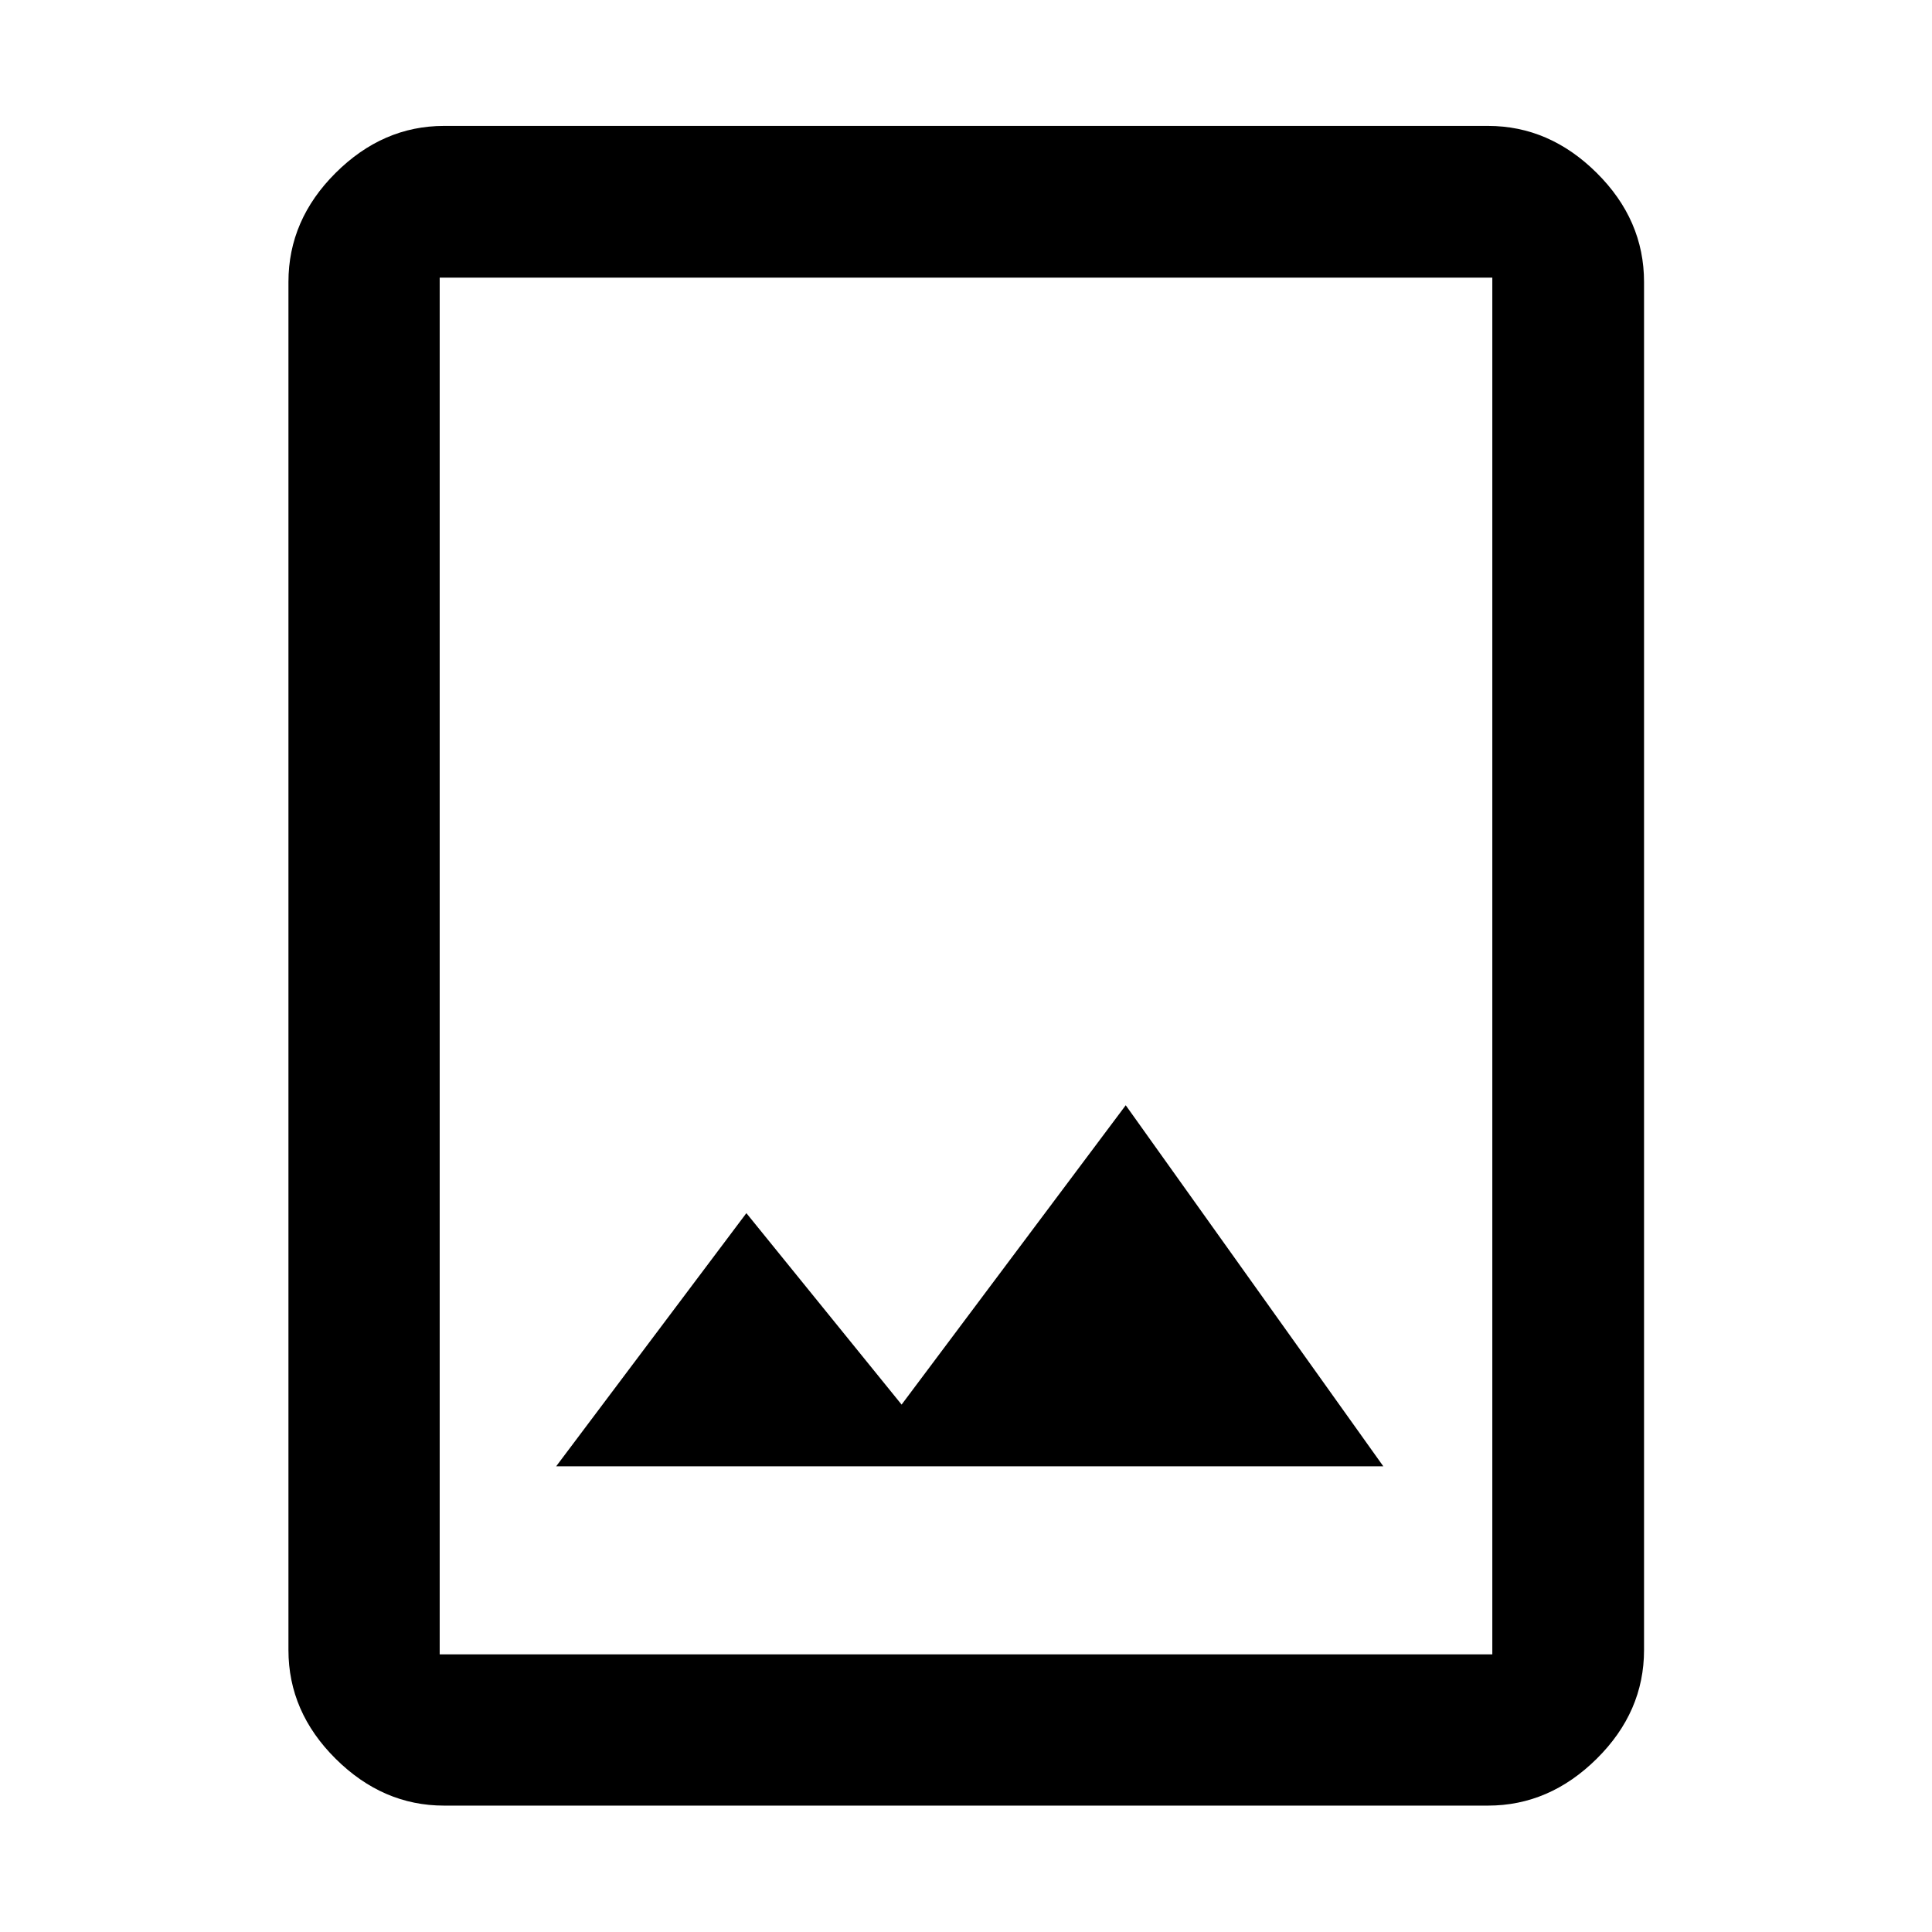 <svg xmlns="http://www.w3.org/2000/svg" height="48" viewBox="0 -960 960 960" width="48"><path d="M220.63-62.804q-30.41 0-53.857-23.28-23.447-23.279-23.447-54.025v-679.782q0-30.845 23.447-54.194 23.447-23.35 53.857-23.35h518.74q30.509 0 54.026 23.35 23.517 23.349 23.517 54.194v679.782q0 30.746-23.517 54.025-23.517 23.28-54.026 23.28H220.63Zm-2.152-75.153h523.044v-684.086H218.478v684.086Zm57.87-93.434H687.37l-128-179.413L448-262.065l-77.13-95.131-94.522 125.805Zm-57.87 93.434v-684.086 684.086Z"/></svg>
